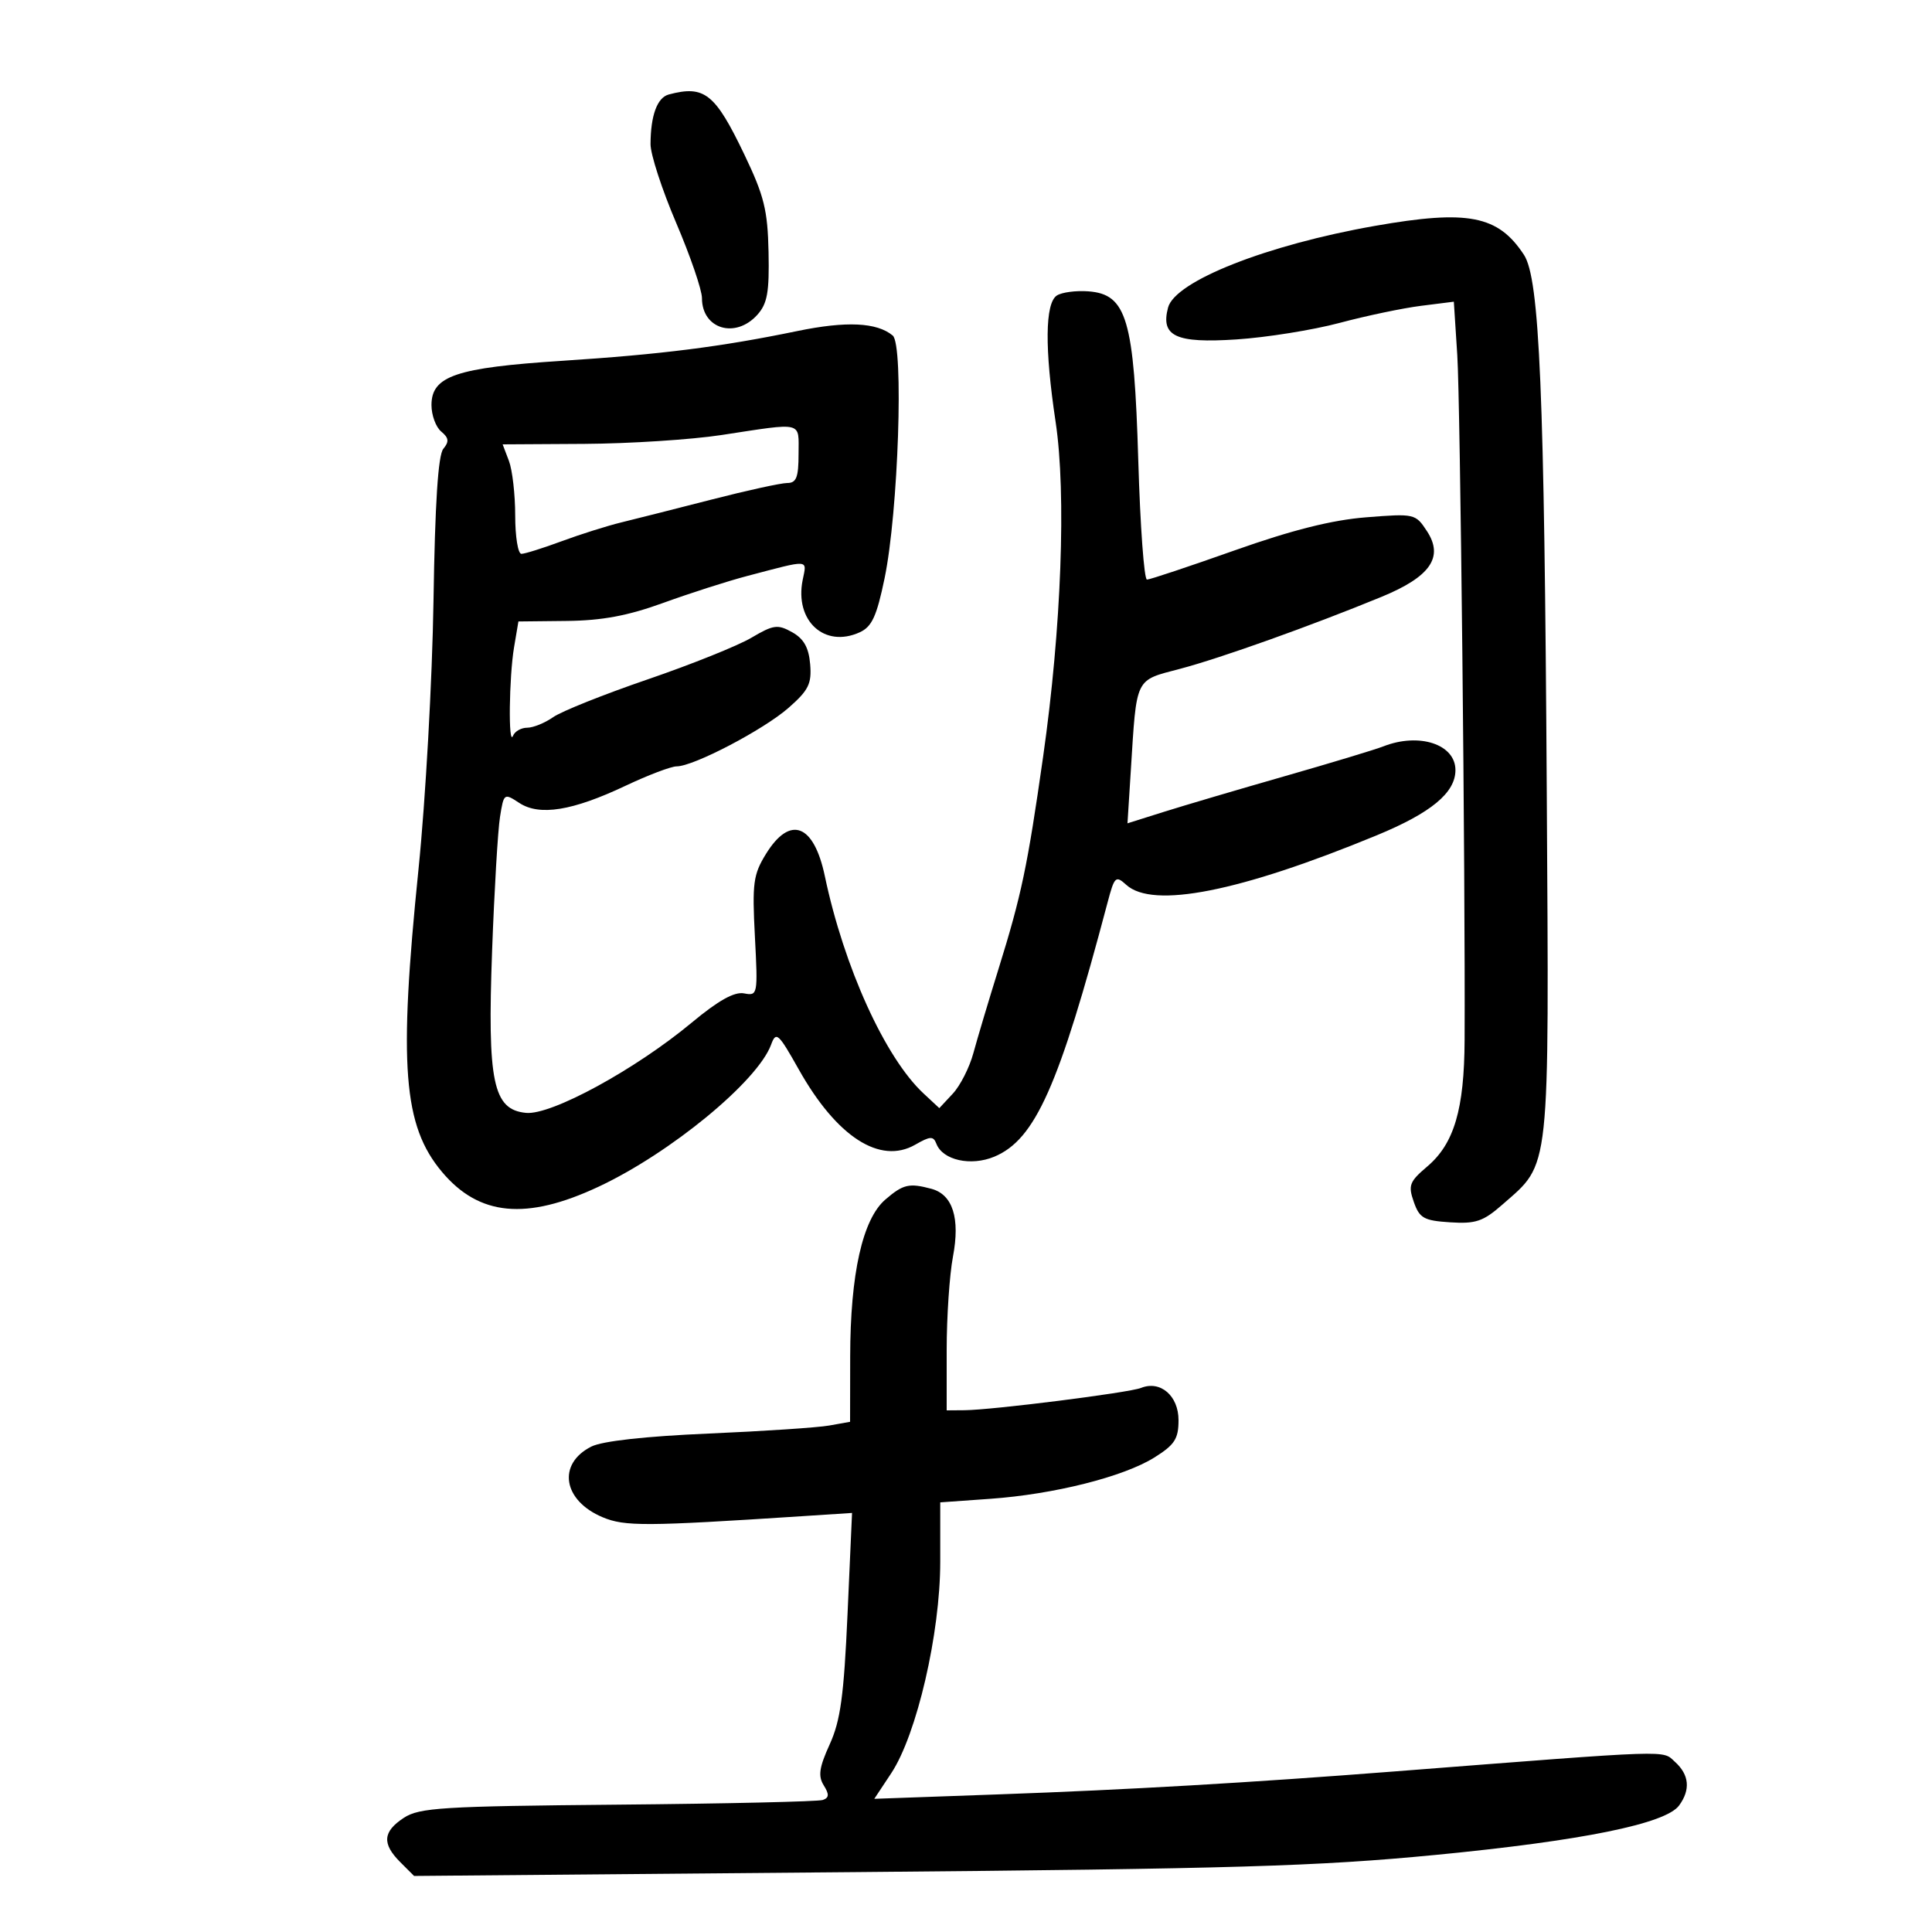<svg xmlns="http://www.w3.org/2000/svg" width="300" height="300" viewBox="0 0 300 300" version="1.1">
	<path d="M 103.853 14.670 C 102.051 15.148, 101.035 17.907, 101.014 22.379 C 101.006 23.962, 102.800 29.470, 105 34.619 C 107.200 39.769, 109 45.021, 109 46.291 C 109 51.090, 114.196 52.659, 117.595 48.885 C 119.154 47.154, 119.471 45.384, 119.340 39.135 C 119.203 32.620, 118.652 30.400, 115.586 24 C 111.035 14.502, 109.394 13.198, 103.853 14.670 M 213.500 35.075 C 196.691 38.029, 182.461 43.650, 181.374 47.763 C 180.197 52.219, 182.570 53.325, 191.983 52.707 C 196.667 52.399, 203.875 51.245, 208 50.143 C 212.125 49.041, 217.806 47.849, 220.625 47.493 L 225.751 46.847 226.287 55.173 C 226.754 62.422, 227.540 136.056, 227.423 161.500 C 227.373 172.258, 225.799 177.589, 221.627 181.129 C 218.855 183.480, 218.634 184.060, 219.533 186.629 C 220.419 189.161, 221.086 189.536, 225.176 189.801 C 229.152 190.059, 230.312 189.665, 233.296 187.045 C 240.801 180.456, 240.538 182.900, 240.181 123 C 239.809 60.689, 239.070 43.282, 236.638 39.570 C 232.623 33.443, 227.950 32.535, 213.500 35.075 M 164.106 45.887 C 162.269 47.085, 162.200 54.138, 163.914 65.500 C 165.596 76.654, 164.816 97.574, 161.975 117.500 C 159.534 134.619, 158.612 139.003, 155.036 150.500 C 153.496 155.450, 151.744 161.316, 151.142 163.536 C 150.541 165.755, 149.105 168.584, 147.952 169.821 L 145.856 172.071 143.401 169.786 C 137.440 164.236, 131.052 150.164, 128.079 136.037 C 126.375 127.938, 122.683 126.541, 118.950 132.582 C 116.966 135.792, 116.786 137.123, 117.220 145.415 C 117.694 154.481, 117.660 154.658, 115.537 154.252 C 114.033 153.964, 111.552 155.350, 107.435 158.774 C 98.655 166.078, 85.607 173.189, 81.682 172.808 C 76.553 172.311, 75.663 168.042, 76.416 147.553 C 76.759 138.232, 77.309 128.919, 77.639 126.858 C 78.230 123.163, 78.272 123.132, 80.635 124.680 C 83.778 126.740, 88.894 125.912, 97.152 122.005 C 100.643 120.353, 104.208 119.001, 105.073 119.001 C 107.704 118.999, 118.578 113.310, 122.454 109.906 C 125.560 107.179, 126.058 106.171, 125.801 103.133 C 125.583 100.547, 124.811 99.178, 123 98.167 C 120.757 96.915, 120.106 97.004, 116.664 99.035 C 114.554 100.280, 107.297 103.192, 100.537 105.506 C 93.778 107.820, 87.191 110.453, 85.901 111.357 C 84.611 112.261, 82.793 113, 81.861 113 C 80.929 113, 79.940 113.563, 79.662 114.250 C 78.913 116.107, 79.042 105.128, 79.824 100.500 L 80.500 96.500 88 96.419 C 93.508 96.359, 97.492 95.614, 103 93.614 C 107.125 92.116, 112.975 90.240, 116 89.445 C 125.913 86.839, 125.291 86.794, 124.637 90.065 C 123.369 96.403, 128.028 100.675, 133.493 98.185 C 135.386 97.323, 136.130 95.710, 137.355 89.808 C 139.492 79.521, 140.364 53.547, 138.621 52.101 C 136.155 50.054, 131.417 49.833, 123.787 51.409 C 111.907 53.863, 102.693 55.028, 87.246 56.029 C 70.805 57.094, 67 58.386, 67 62.903 C 67 64.472, 67.681 66.320, 68.512 67.010 C 69.697 67.993, 69.768 68.575, 68.839 69.693 C 68.029 70.670, 67.546 78.136, 67.313 93.311 C 67.125 105.515, 66.078 124.261, 64.985 134.970 C 61.873 165.486, 62.598 174.804, 68.644 181.988 C 74.404 188.834, 81.732 189.524, 92.937 184.276 C 104.120 179.040, 117.659 167.890, 119.738 162.207 C 120.507 160.101, 120.860 160.418, 124.038 166.071 C 129.923 176.538, 136.653 180.884, 142.121 177.745 C 144.454 176.406, 144.934 176.386, 145.401 177.603 C 146.380 180.155, 150.755 181.129, 154.399 179.607 C 160.746 176.955, 164.423 168.703, 171.979 140.153 C 173.055 136.085, 173.242 135.909, 174.893 137.403 C 179.030 141.147, 192.500 138.484, 213.749 129.720 C 222.216 126.229, 226 123.097, 226 119.583 C 226 115.566, 220.371 113.715, 214.797 115.900 C 213.534 116.396, 206.650 118.476, 199.500 120.524 C 192.350 122.572, 183.929 125.056, 180.787 126.045 L 175.075 127.844 175.591 119.672 C 176.518 104.977, 176.156 105.725, 183.254 103.850 C 189.579 102.180, 203.538 97.193, 214.500 92.688 C 222.110 89.561, 224.222 86.513, 221.576 82.476 C 219.800 79.765, 219.650 79.731, 212.136 80.328 C 206.803 80.751, 200.641 82.301, 191.702 85.467 C 184.664 87.960, 178.543 90, 178.101 90 C 177.659 90, 177.052 81.695, 176.752 71.544 C 176.102 49.558, 174.960 45.683, 169 45.239 C 167.075 45.095, 164.873 45.387, 164.106 45.887 M 112 67.556 C 107.325 68.267, 97.774 68.883, 90.775 68.925 L 78.050 69 79.025 71.565 C 79.561 72.976, 80 76.801, 80 80.065 C 80 83.329, 80.433 86, 80.962 86 C 81.492 86, 84.304 85.119, 87.212 84.042 C 90.121 82.965, 94.300 81.647, 96.500 81.112 C 98.700 80.577, 104.999 78.983, 110.498 77.570 C 115.996 76.156, 121.284 75, 122.248 75 C 123.658 75, 124 74.121, 124 70.500 C 124 65.363, 124.925 65.589, 112 67.556 M 137.479 186.264 C 133.937 189.311, 132.035 197.795, 132.016 210.639 L 132 220.777 128.750 221.357 C 126.963 221.675, 118.525 222.236, 110 222.603 C 100.206 223.025, 93.514 223.769, 91.821 224.624 C 86.487 227.320, 87.408 233.019, 93.594 235.604 C 97.017 237.034, 100.232 237.017, 124.403 235.443 L 132.305 234.928 131.605 250.623 C 131.038 263.331, 130.511 267.182, 128.837 270.859 C 127.204 274.443, 127.008 275.783, 127.907 277.222 C 128.780 278.620, 128.748 279.151, 127.773 279.498 C 127.073 279.747, 112.754 280.075, 95.954 280.226 C 68.681 280.471, 65.117 280.690, 62.704 282.273 C 59.440 284.413, 59.289 286.289, 62.149 289.149 L 64.297 291.297 132.899 290.700 C 191.620 290.188, 204.587 289.803, 222.932 288.028 C 245.689 285.826, 258.655 283.193, 260.732 280.352 C 262.524 277.902, 262.307 275.588, 260.100 273.590 C 258.052 271.737, 260.344 271.659, 216.500 275.070 C 194.012 276.820, 175.150 277.913, 155.130 278.628 L 135.760 279.320 138.391 275.345 C 142.358 269.350, 146 253.635, 146 242.515 L 146 233.286 153.750 232.736 C 163.657 232.034, 174.460 229.316, 179.250 226.320 C 182.406 224.346, 183 223.428, 183 220.523 C 183 216.727, 180.183 214.308, 177.172 215.517 C 175.313 216.264, 154.065 218.946, 149.750 218.979 L 147 219 147 209.636 C 147 204.487, 147.439 197.958, 147.975 195.130 C 149.108 189.160, 147.940 185.487, 144.628 184.598 C 141.166 183.669, 140.247 183.884, 137.479 186.264" stroke="none" fill="black" fill-rule="evenodd"/>
</svg>